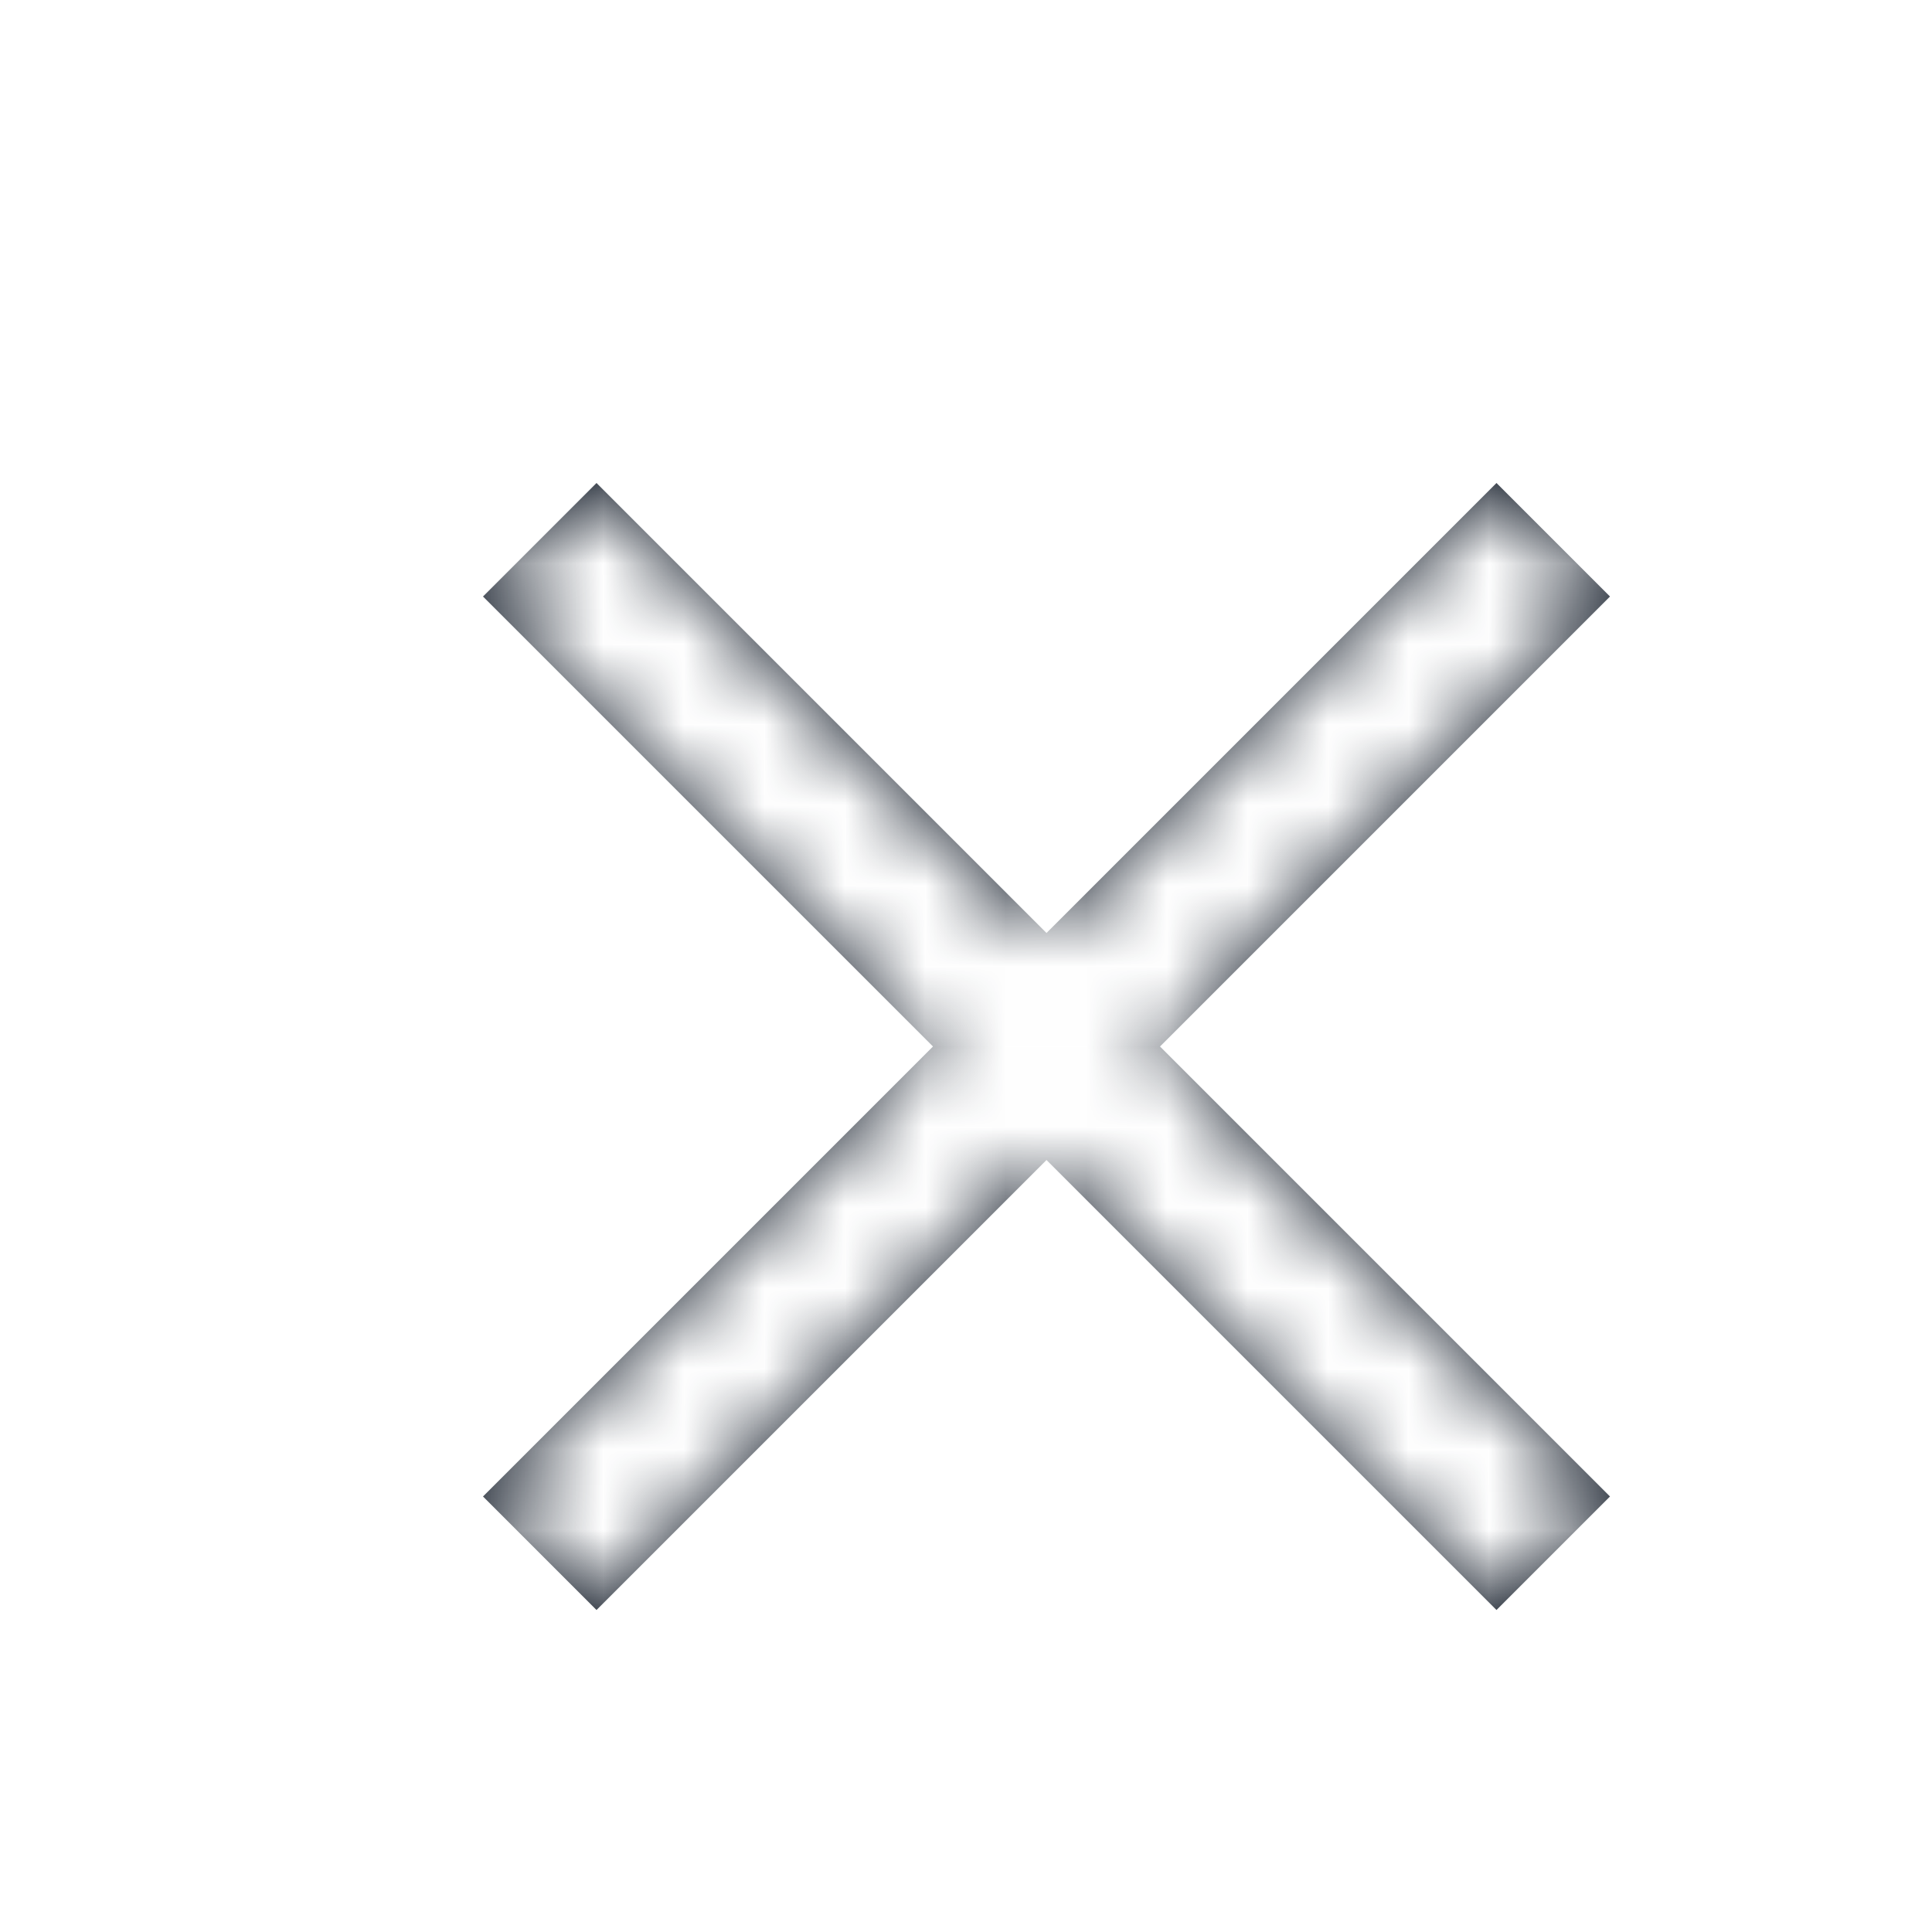 <svg width="24" height="24" viewBox="0 0 24 24" xmlns="http://www.w3.org/2000/svg" xmlns:xlink="http://www.w3.org/1999/xlink">
    <defs>
        <path id="b" d="M0 0h24v24H0z"/>
        <path d="M25.59 13.5 20 19.09l-5.59-5.59L13 14.91l5.59 5.59L13 26.09l1.41 1.41L20 21.91l5.59 5.59L27 26.09l-5.59-5.59L27 14.91l-1.41-1.41z" id="d"/>
        <filter x="-51.7%" y="-30.7%" width="203.3%" height="161.4%" filterUnits="objectBoundingBox" id="a">
            <feOffset dx="1" dy="1" in="SourceAlpha" result="shadowOffsetOuter1"/>
            <feGaussianBlur stdDeviation="7.5" in="shadowOffsetOuter1" result="shadowBlurOuter1"/>
            <feColorMatrix values="0 0 0 0 0.664 0 0 0 0 0.714 0 0 0 0 0.796 0 0 0 0.4 0" in="shadowBlurOuter1" result="shadowMatrixOuter1"/>
            <feMerge>
                <feMergeNode in="shadowMatrixOuter1"/>
                <feMergeNode in="SourceGraphic"/>
            </feMerge>
        </filter>
    </defs>
    <g filter="url(#a)" transform="translate(-18 -14)" fill="none" fill-rule="evenodd">
        <g transform="matrix(-1 0 0 1 42 14)">
            <mask id="c" fill="#fff">
                <use xlink:href="#b"/>
            </mask>
            <g mask="url(#c)">
                <g transform="translate(-8 -8.5)">
                    <mask id="e" fill="#fff">
                        <use xlink:href="#d"/>
                    </mask>
                    <use fill="#0D1623" fill-rule="nonzero" xlink:href="#d"/>
                    <g mask="url(#e)">
                        <path fill="#FFF" d="M0 0h40v40H0z"/>
                    </g>
                </g>
            </g>
        </g>
    </g>
</svg>

